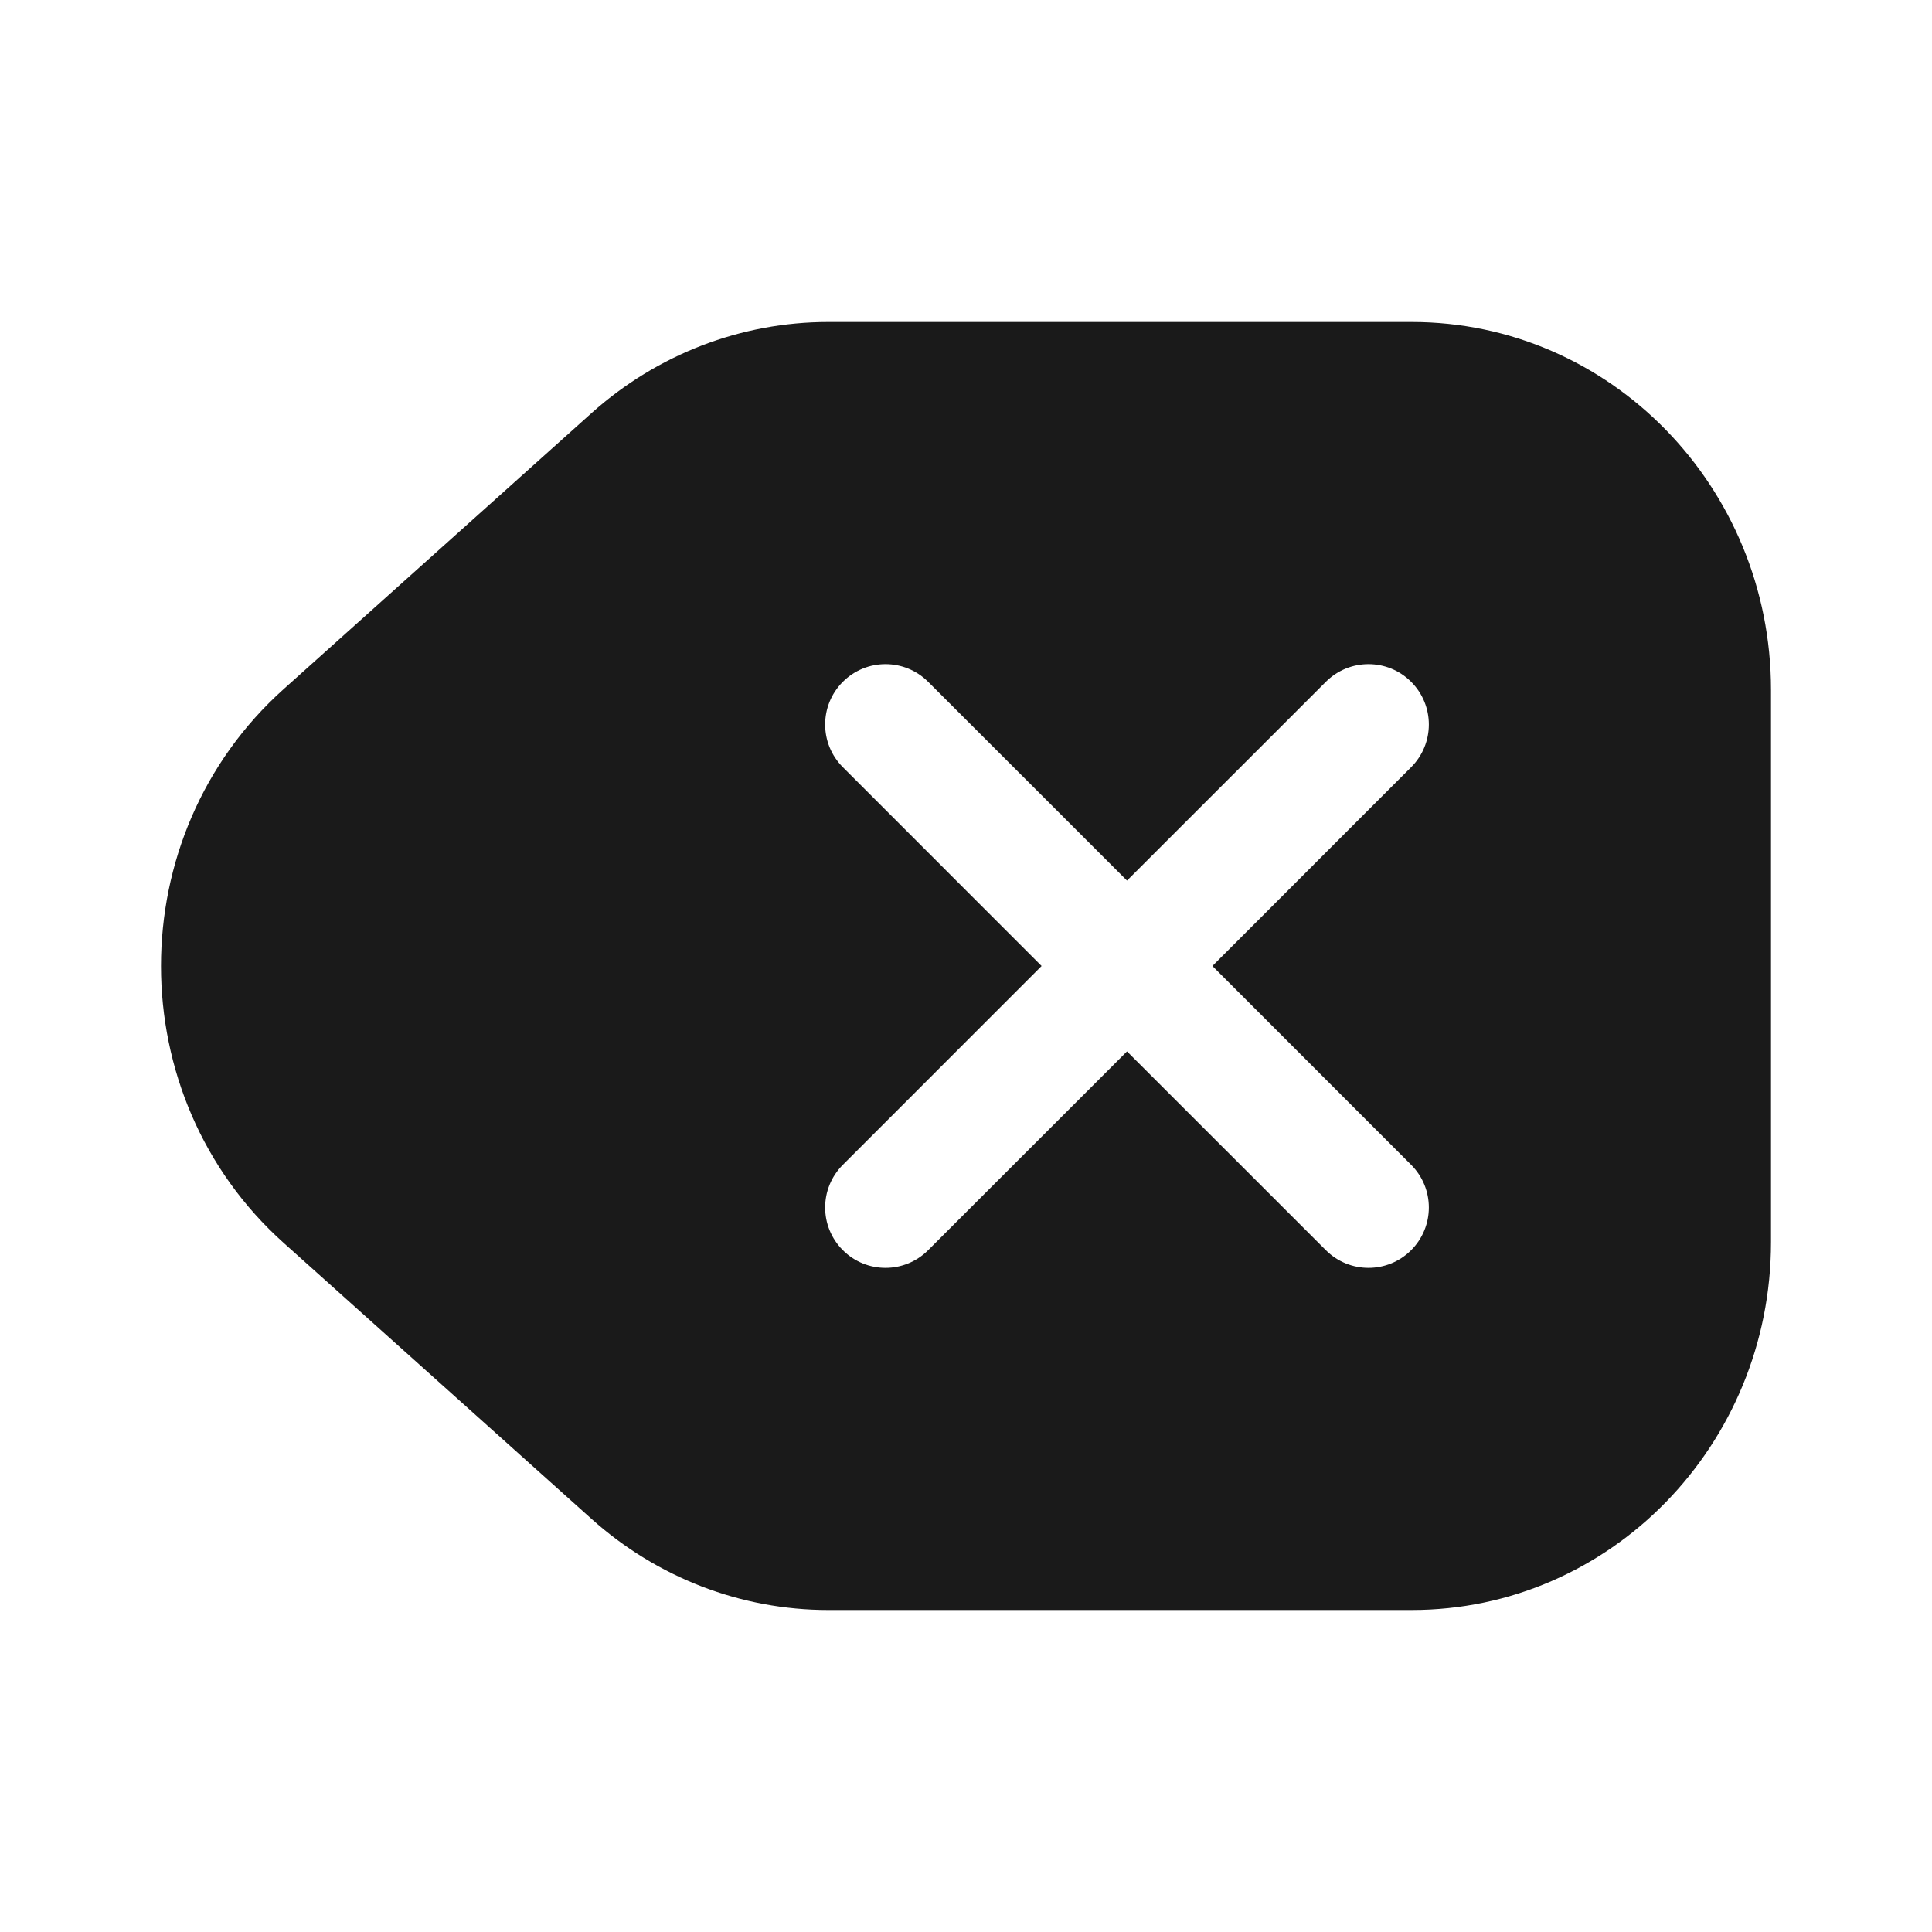 <svg width="24" height="24" viewBox="0 0 24 24" fill="none" xmlns="http://www.w3.org/2000/svg">
<rect width="24" height="24" fill="#A6A6A6"/>
<path d="M-1270 -709C-1270 -710.105 -1269.1 -711 -1268 -711H216C217.105 -711 218 -710.105 218 -709V841C218 842.105 217.105 843 216 843H-1268C-1269.1 843 -1270 842.105 -1270 841V-709Z" fill="white"/>
<path d="M-1268 -710H216V-712H-1268V-710ZM217 -709V841H219V-709H217ZM216 842H-1268V844H216V842ZM-1269 841V-709H-1271V841H-1269ZM-1268 842C-1268.55 842 -1269 841.552 -1269 841H-1271C-1271 842.657 -1269.66 844 -1268 844V842ZM217 841C217 841.552 216.552 842 216 842V844C217.657 844 219 842.657 219 841H217ZM216 -710C216.552 -710 217 -709.552 217 -709H219C219 -710.657 217.657 -712 216 -712V-710ZM-1268 -712C-1269.66 -712 -1271 -710.657 -1271 -709H-1269C-1269 -709.552 -1268.55 -710 -1268 -710V-712Z" fill="black" fill-opacity="0.1"/>
<path fill-rule="evenodd" clip-rule="evenodd" d="M10.288 4C9.207 4 8.163 4.402 7.349 5.131L3.524 8.56C1.492 10.381 1.492 13.619 3.524 15.44L7.349 18.869C8.163 19.598 9.207 20 10.288 20H17.537C20.002 20 22 17.953 22 15.429V8.571C22 6.047 20.002 4 17.537 4H10.288ZM11.53 8.47C11.237 8.177 10.763 8.177 10.47 8.47C10.177 8.763 10.177 9.237 10.47 9.53L12.939 12L10.47 14.47C10.177 14.763 10.177 15.237 10.47 15.53C10.763 15.823 11.237 15.823 11.53 15.53L14 13.061L16.47 15.53C16.763 15.823 17.237 15.823 17.53 15.53C17.823 15.237 17.823 14.763 17.53 14.47L15.061 12L17.53 9.53C17.823 9.237 17.823 8.763 17.53 8.47C17.237 8.177 16.763 8.177 16.47 8.47L14 10.939L11.53 8.47Z" fill="#1A1A1A"/>
</svg>
